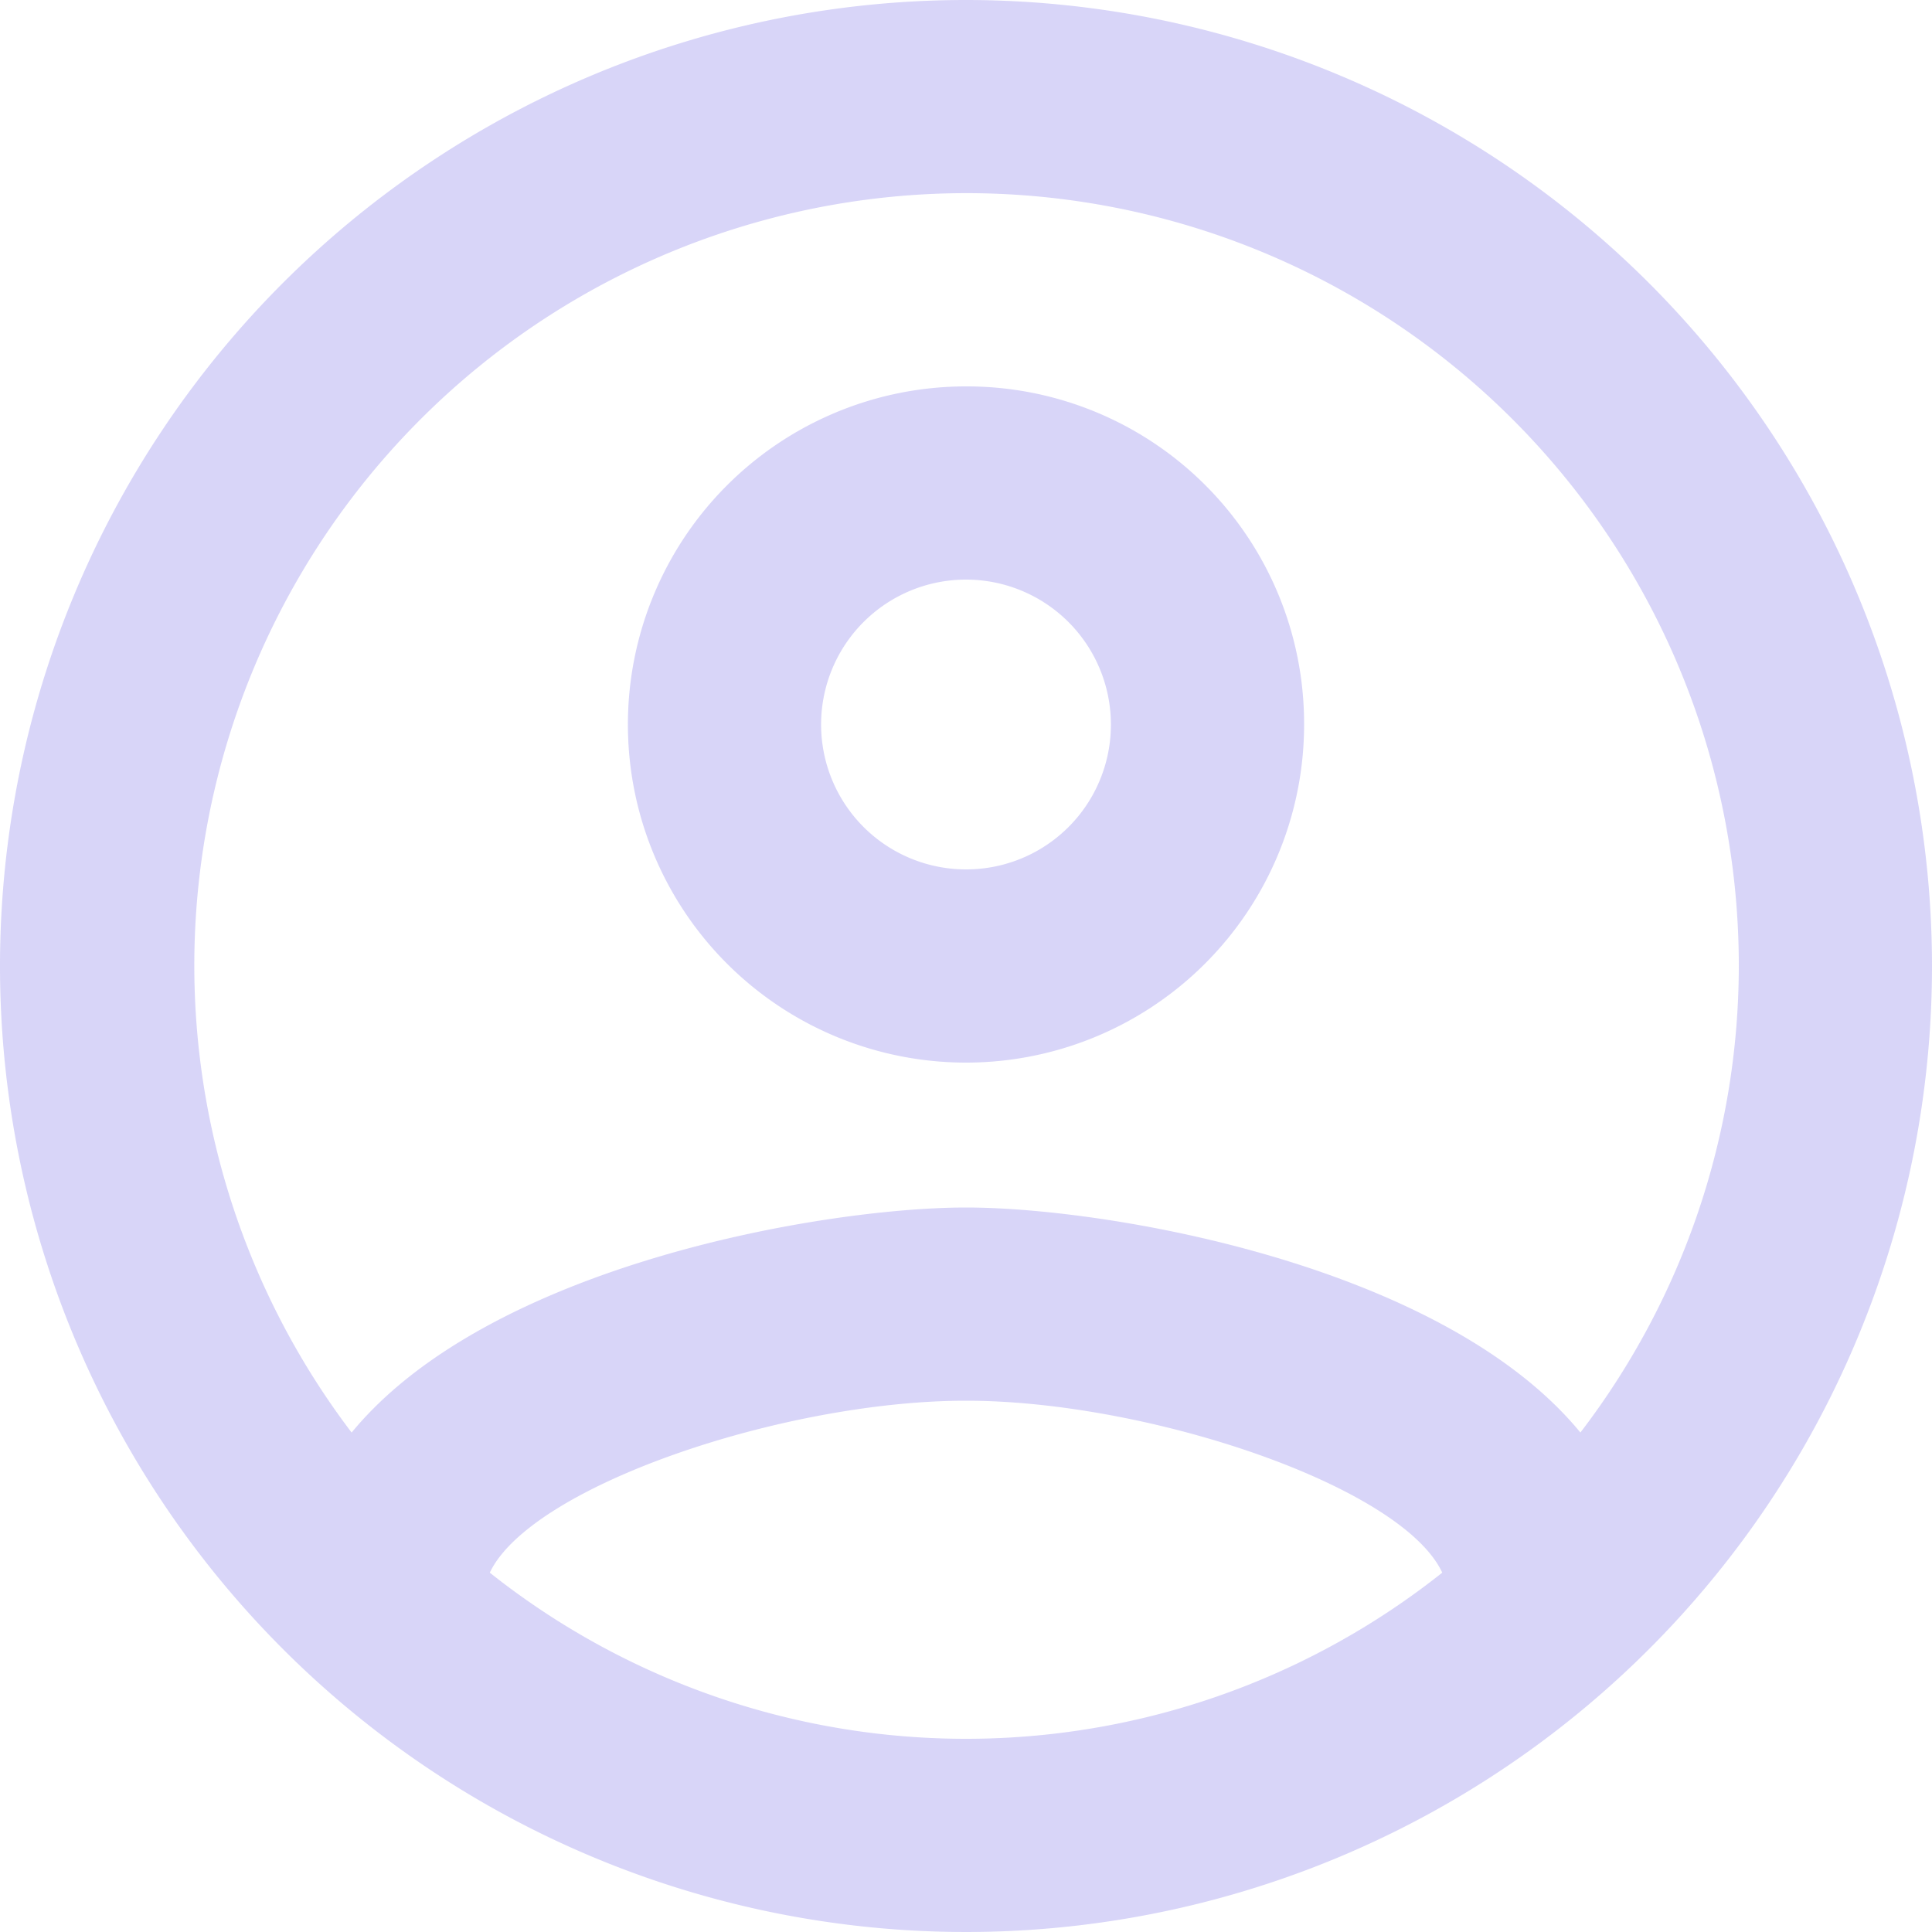 <svg xmlns="http://www.w3.org/2000/svg" width="49" height="49" viewBox="0 0 49 49"><path d="M24.5,0A24.5,24.5,0,1,0,49,24.5,24.509,24.509,0,0,0,24.5,0ZM12.422,39.886c1.053-2.205,7.473-4.361,12.078-4.361s11.05,2.156,12.079,4.361a19.417,19.417,0,0,1-24.157,0Zm27.661-3.553c-3.5-4.263-12.005-5.708-15.582-5.708S12.422,32.071,8.918,36.333A19.586,19.586,0,1,1,44.1,24.5a19.477,19.477,0,0,1-4.018,11.833ZM24.5,9.8a8.575,8.575,0,1,0,8.575,8.575A8.553,8.553,0,0,0,24.5,9.8Zm0,12.25a3.675,3.675,0,1,1,3.675-3.675A3.67,3.67,0,0,1,24.5,22.05Z" fill="#7c73e6" opacity="0.3"/></svg>